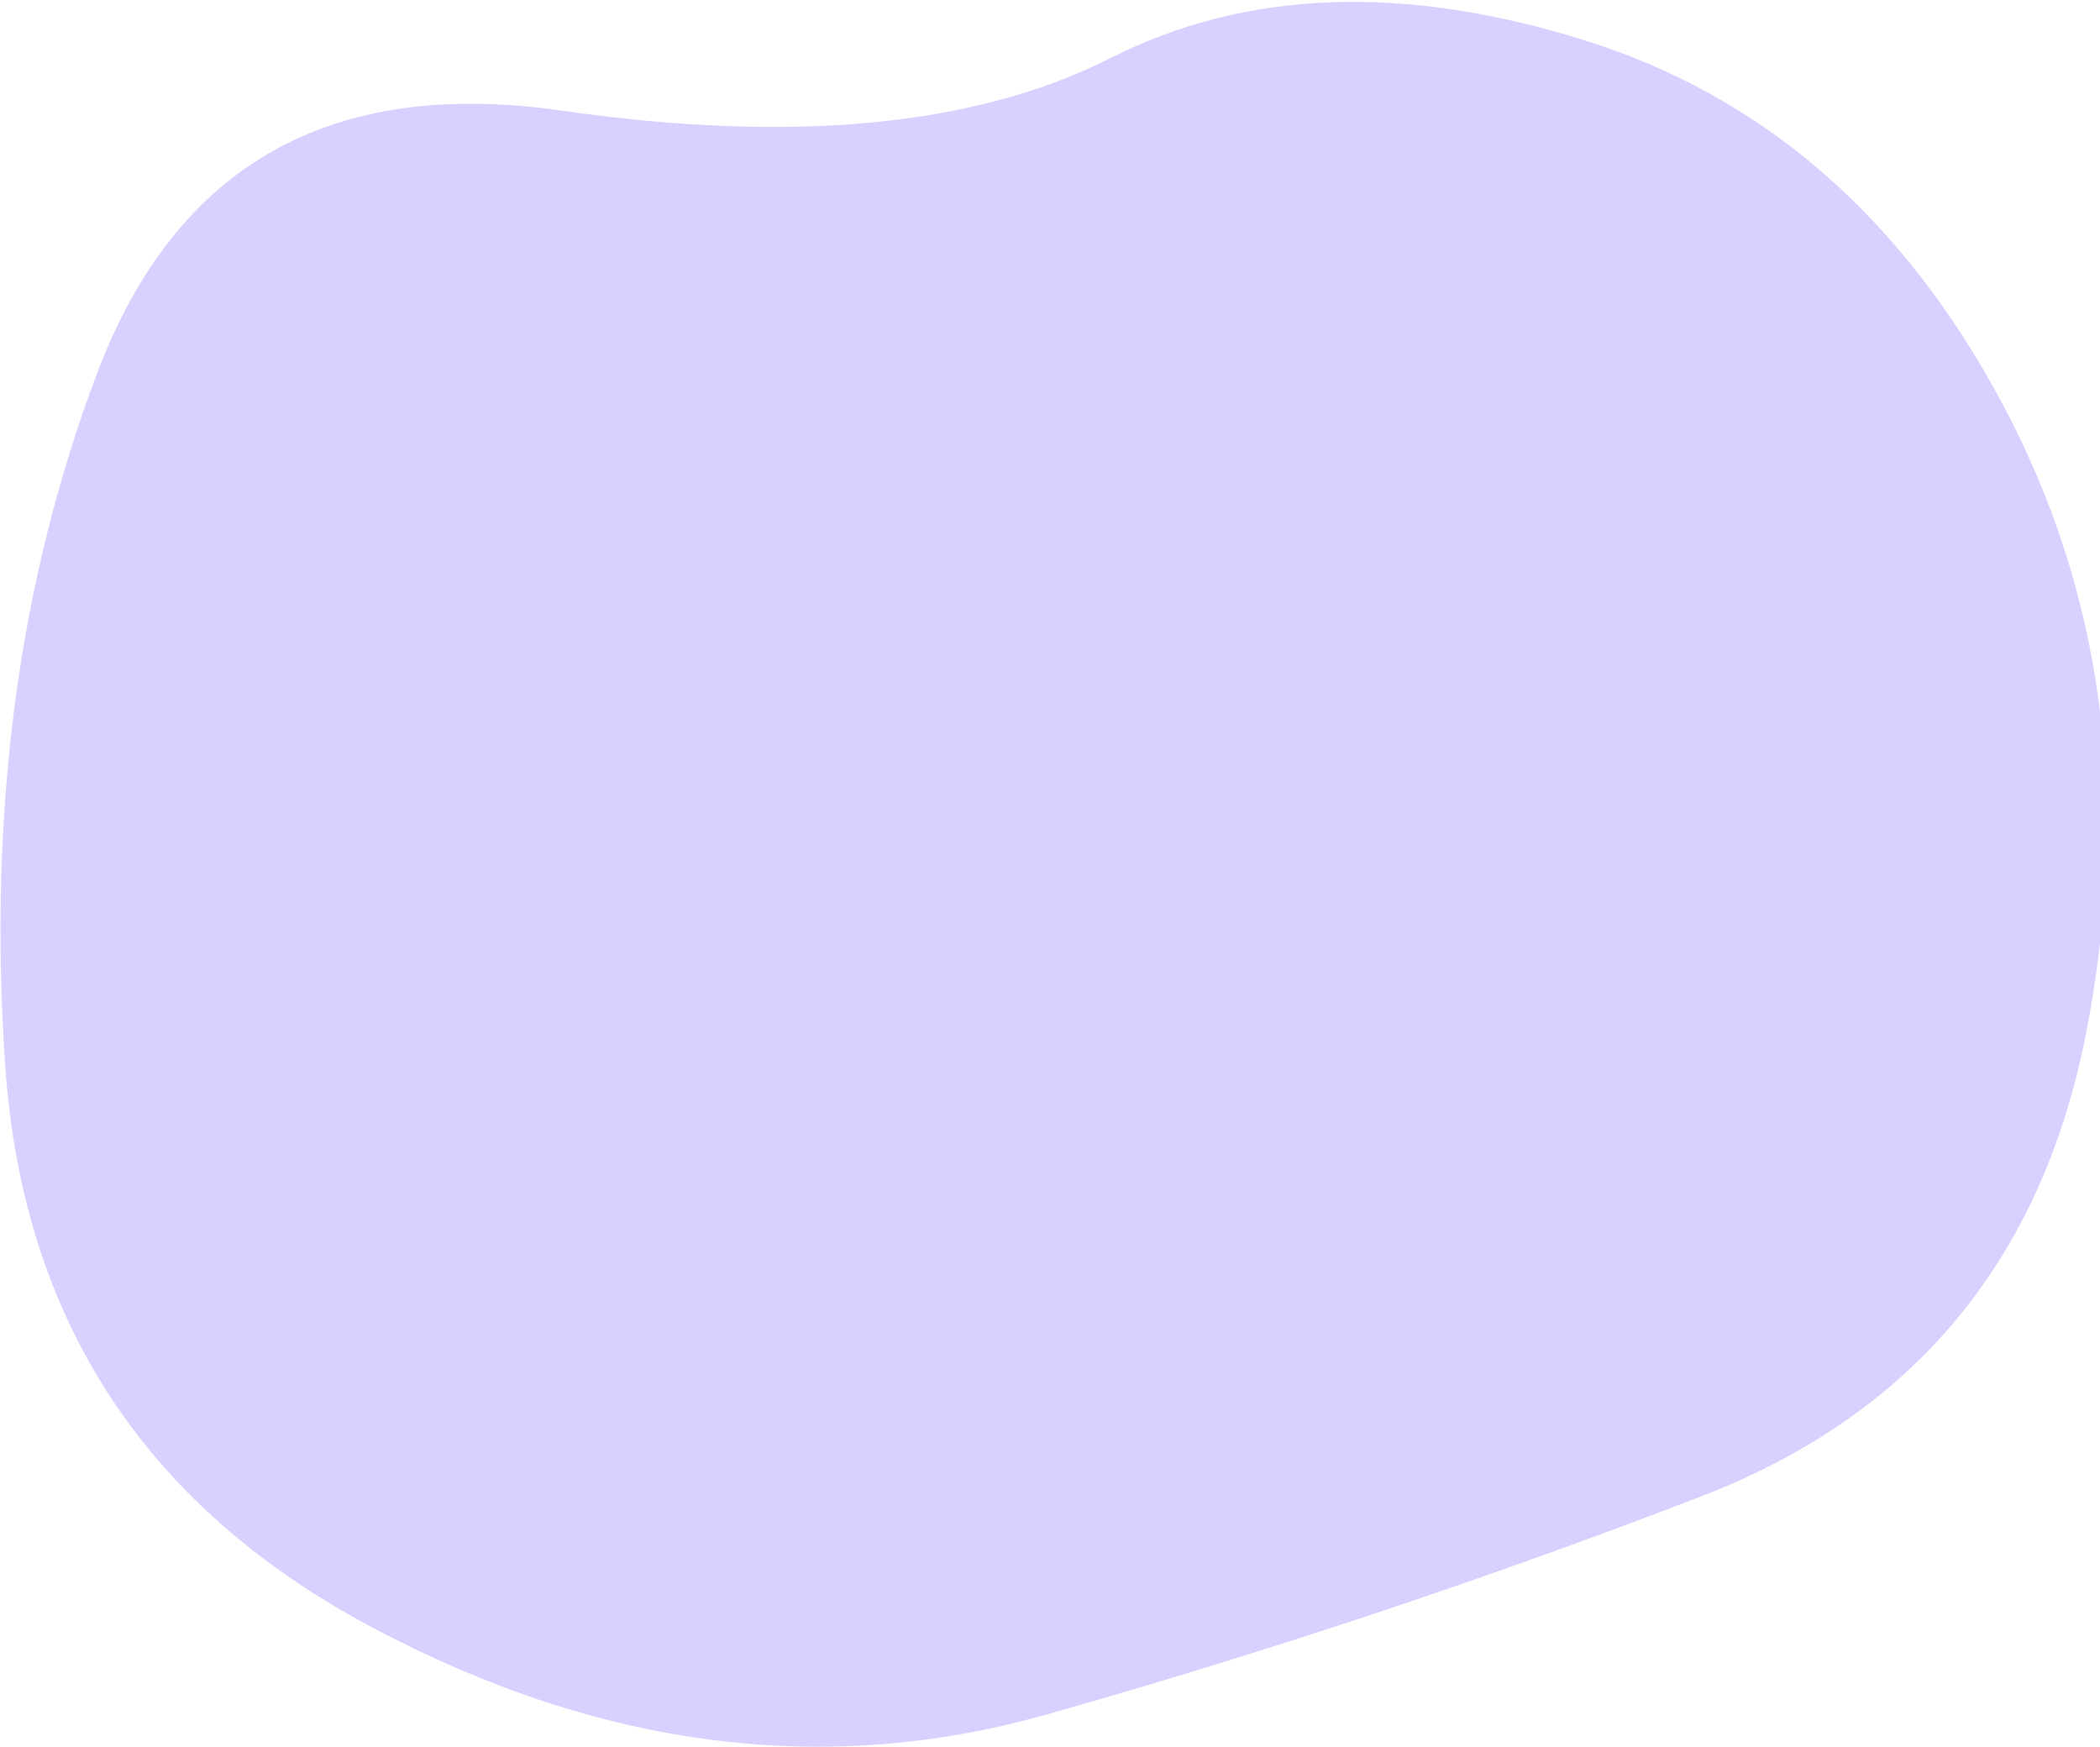 <svg width="732" height="609" viewBox="0 0 732 609" fill="none" xmlns="http://www.w3.org/2000/svg">
<path d="M727.425 358.815C712.175 438.725 667.34 493.015 592.92 521.685C518.5 550.355 442.555 575.67 365.085 597.63C287.615 619.59 209.23 609.525 129.93 567.435C50.63 525.345 7.93 460.075 1.83 371.625C-4.27 283.175 6.405 202.655 33.855 130.065C61.305 57.475 115.29 26.975 195.81 38.565C276.33 50.155 340.075 44.055 387.045 20.265C434.015 -3.525 488.915 -5.66 551.745 13.86C614.575 33.38 663.375 75.775 698.145 141.045C732.915 206.315 742.675 278.905 727.425 358.815Z" fill="#4315FF" fill-opacity="0.2"/>
</svg>
